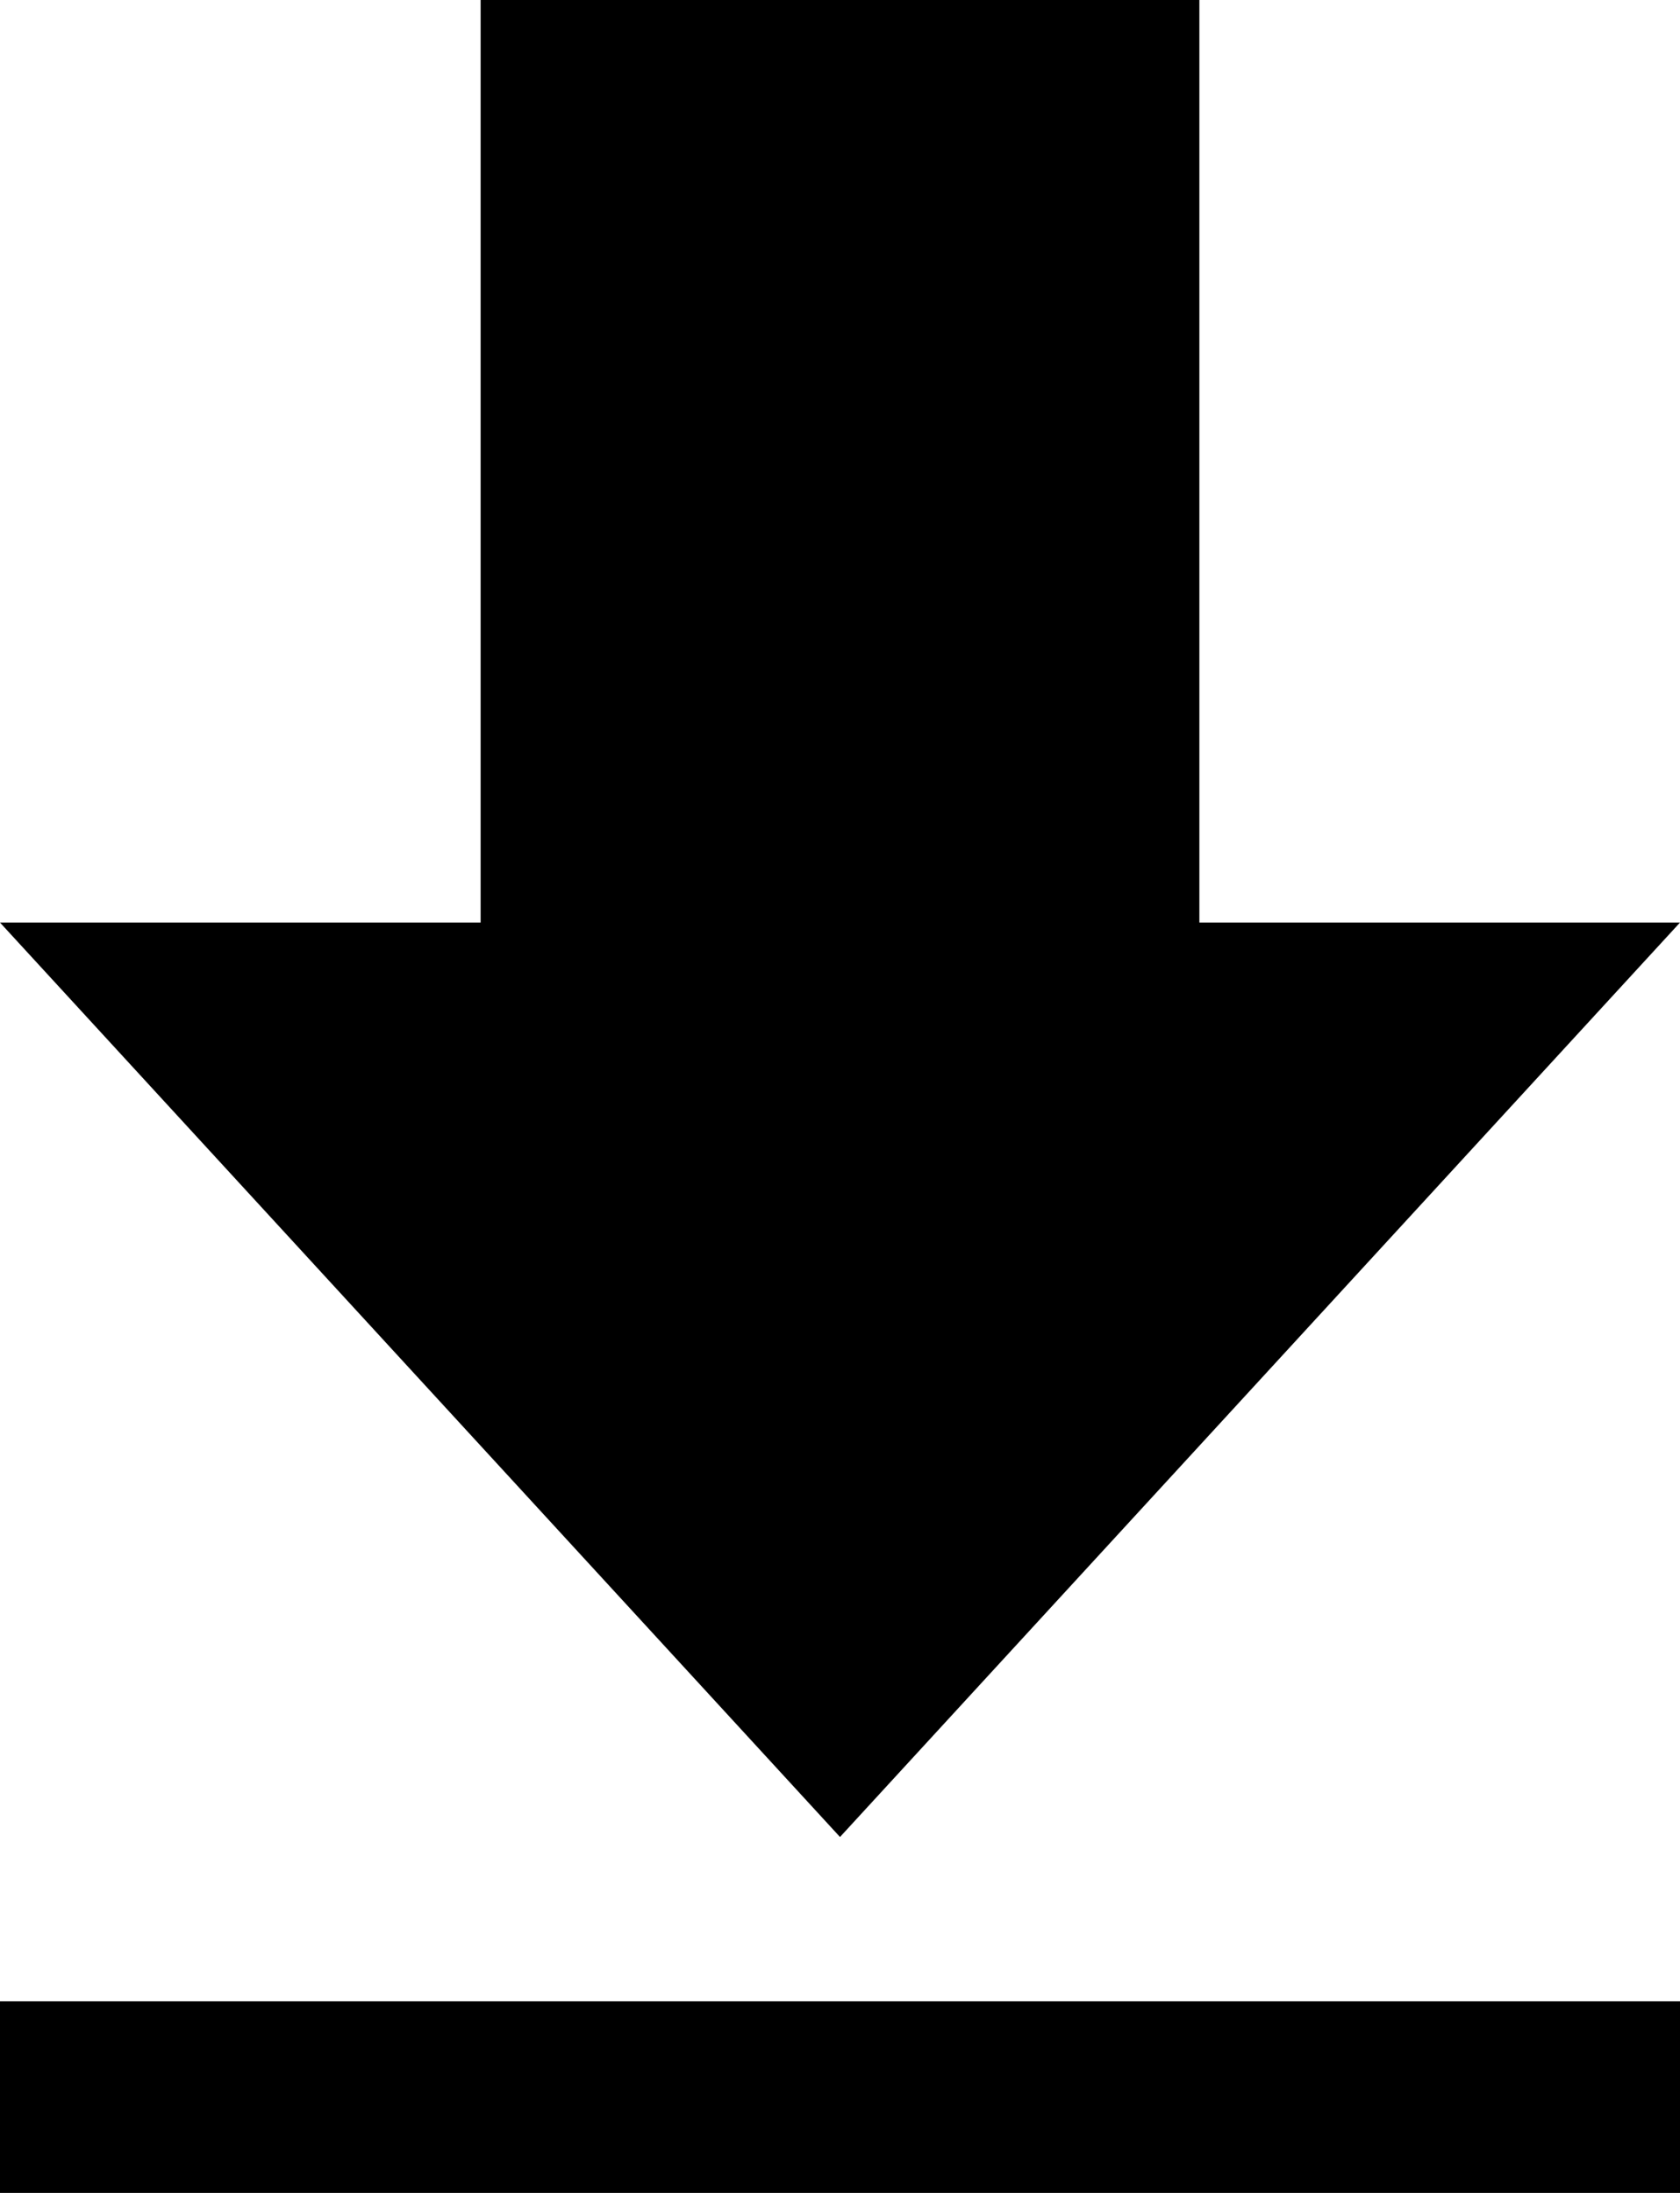 <svg xmlns="http://www.w3.org/2000/svg" viewBox="0 0 15.324 20">
  <g id="noun_1048034_cc" transform="translate(-168 2.5)">
    <g id="Group_331" data-name="Group 331" transform="translate(148.679 -12)">
      <path id="Path_185" data-name="Path 185" d="M34.645,17.914H30.261V9.5H23.705v8.414H19.321l7.662,8.34ZM19.321,29.5H34.645V27.752H19.321Z"/>
    </g>
  </g>
</svg>
